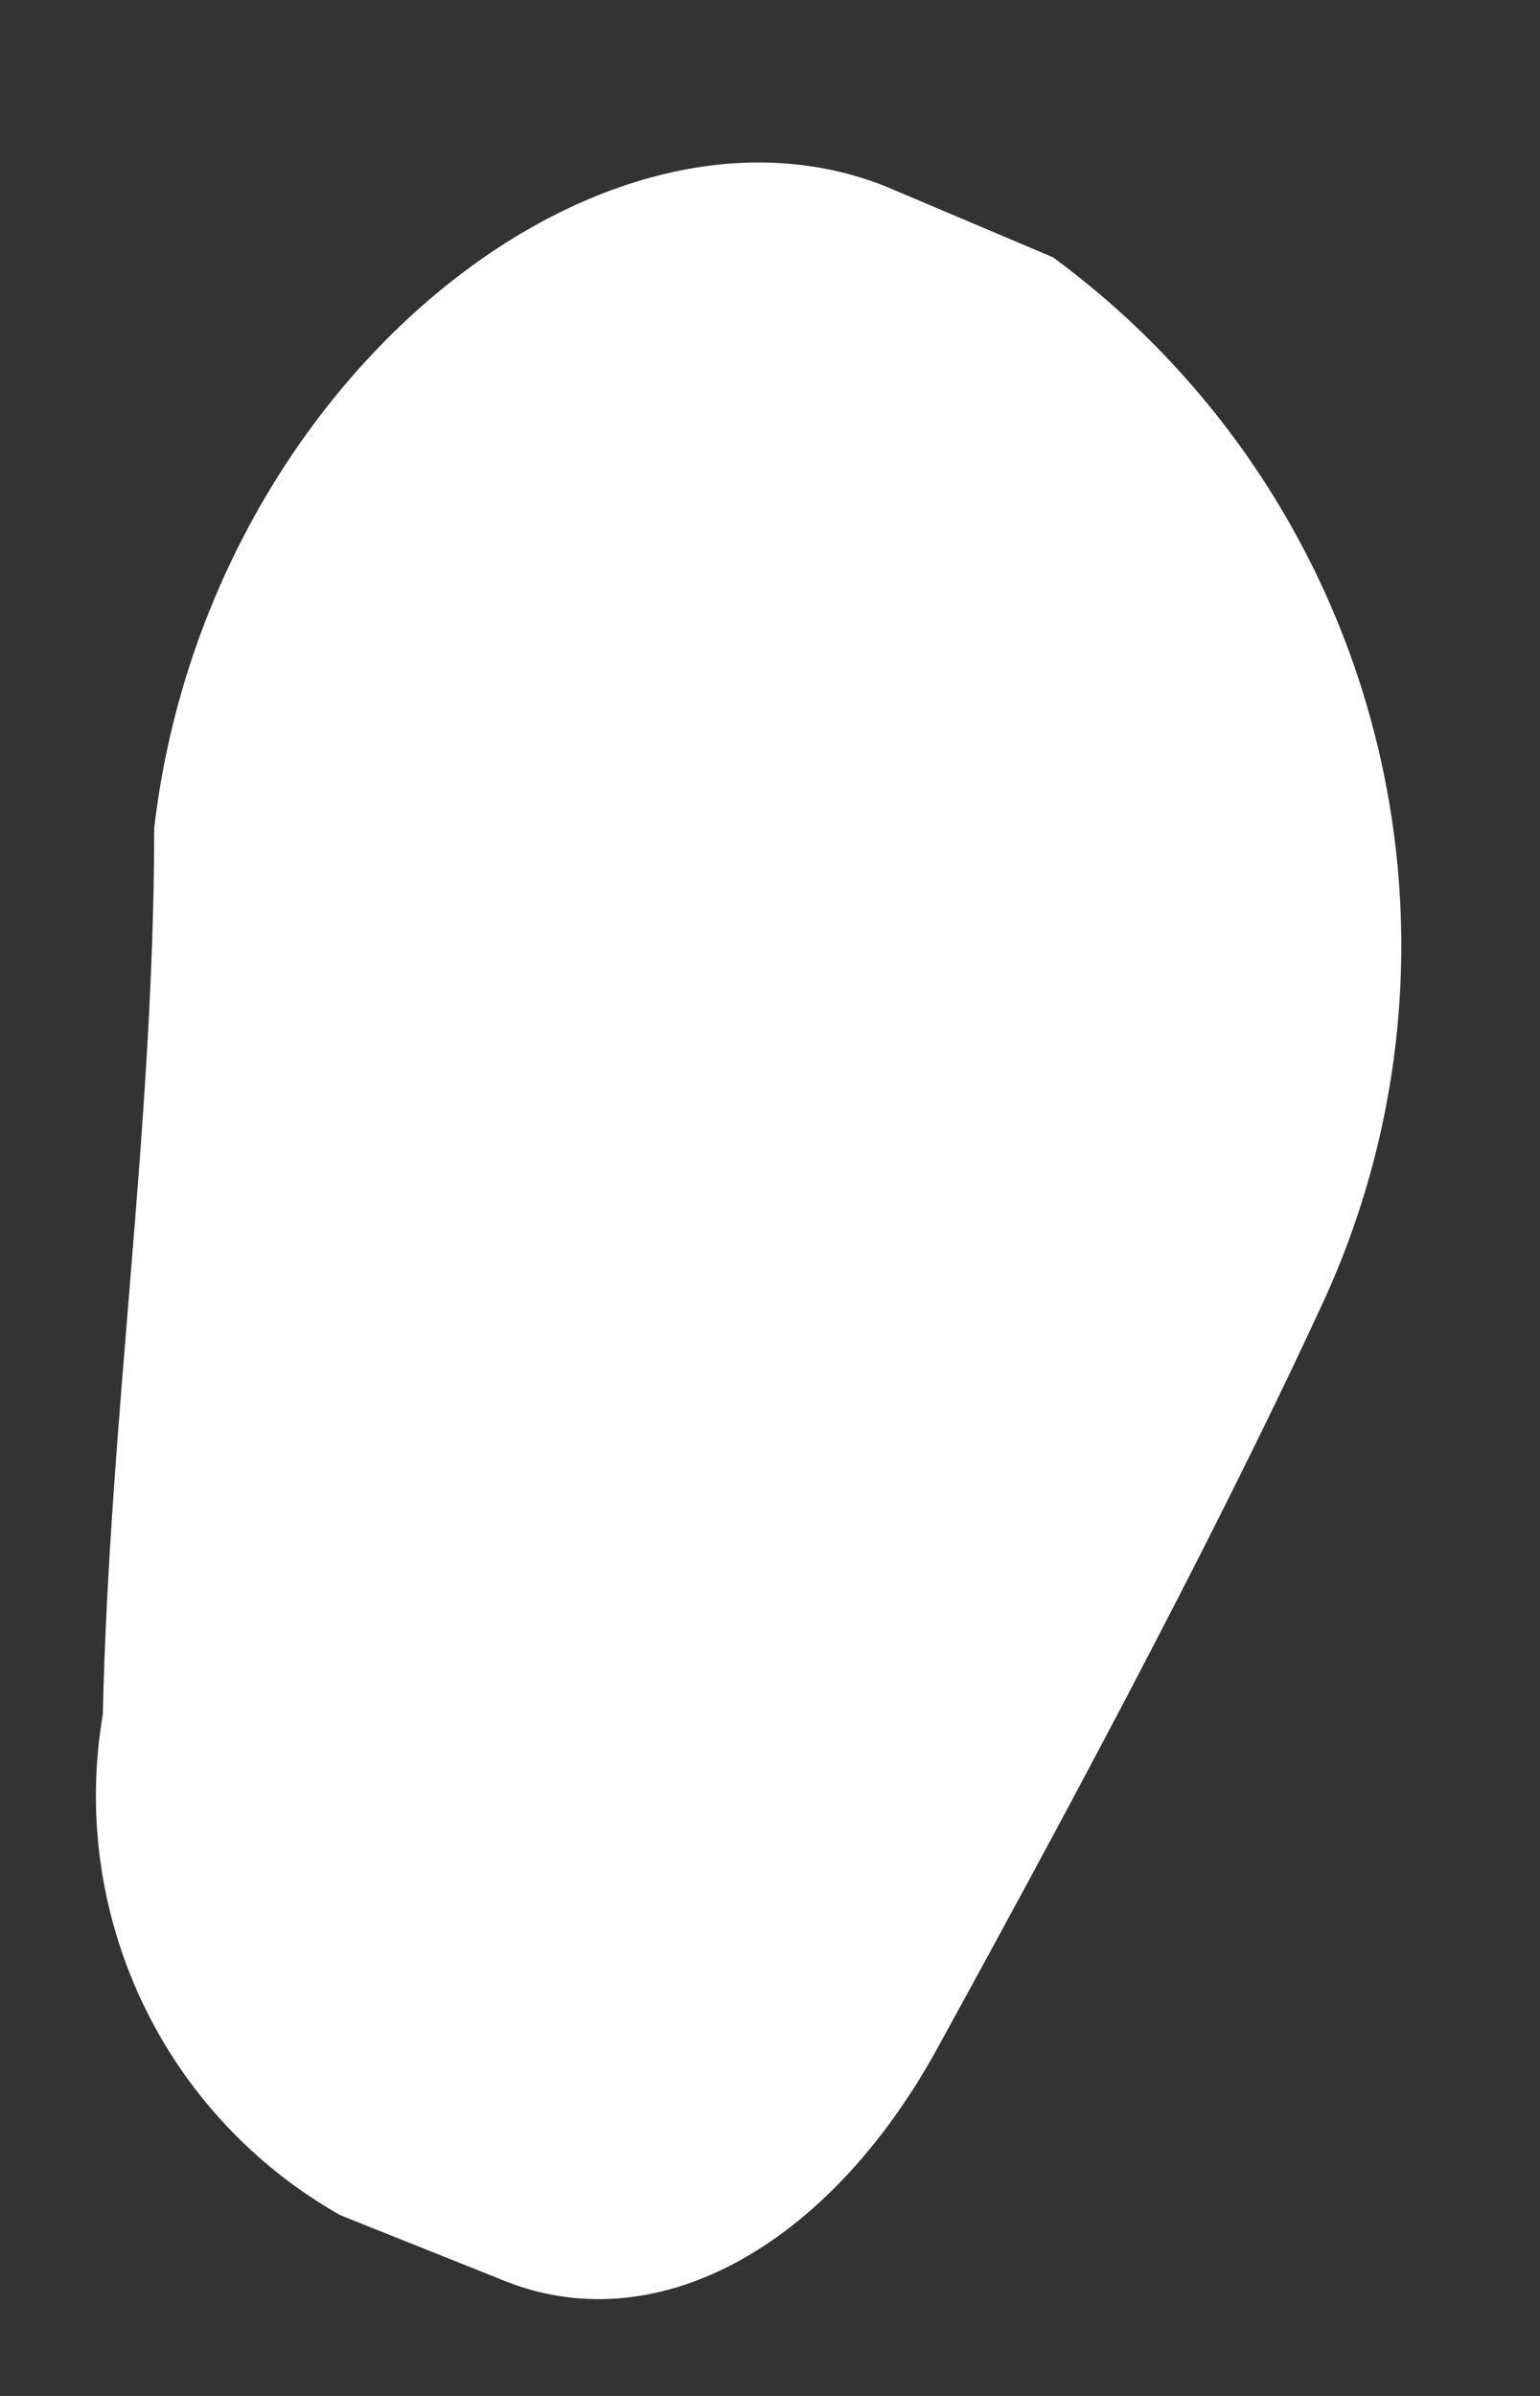 <?xml version="1.0" encoding="UTF-8" standalone="no"?><svg width='9' height='14' viewBox='0 0 9 14' fill='none' xmlns='http://www.w3.org/2000/svg'>
<rect x="0" y="0" width="9" height="14" fill="#333333" stroke="none"/>
<path d='M6.153 1.503L5.178 1.09C3.49 0.415 1.201 2.253 0.901 4.841C0.901 6.567 0.639 8.293 0.601 10.018C0.503 10.589 0.584 11.177 0.832 11.701C1.08 12.225 1.485 12.659 1.989 12.944L2.927 13.319C3.827 13.694 4.84 13.132 5.478 11.969C6.116 10.806 7.054 9.08 7.729 7.617C8.212 6.573 8.319 5.393 8.031 4.279C7.744 3.165 7.081 2.184 6.153 1.503Z' fill='white'/>
</svg>
